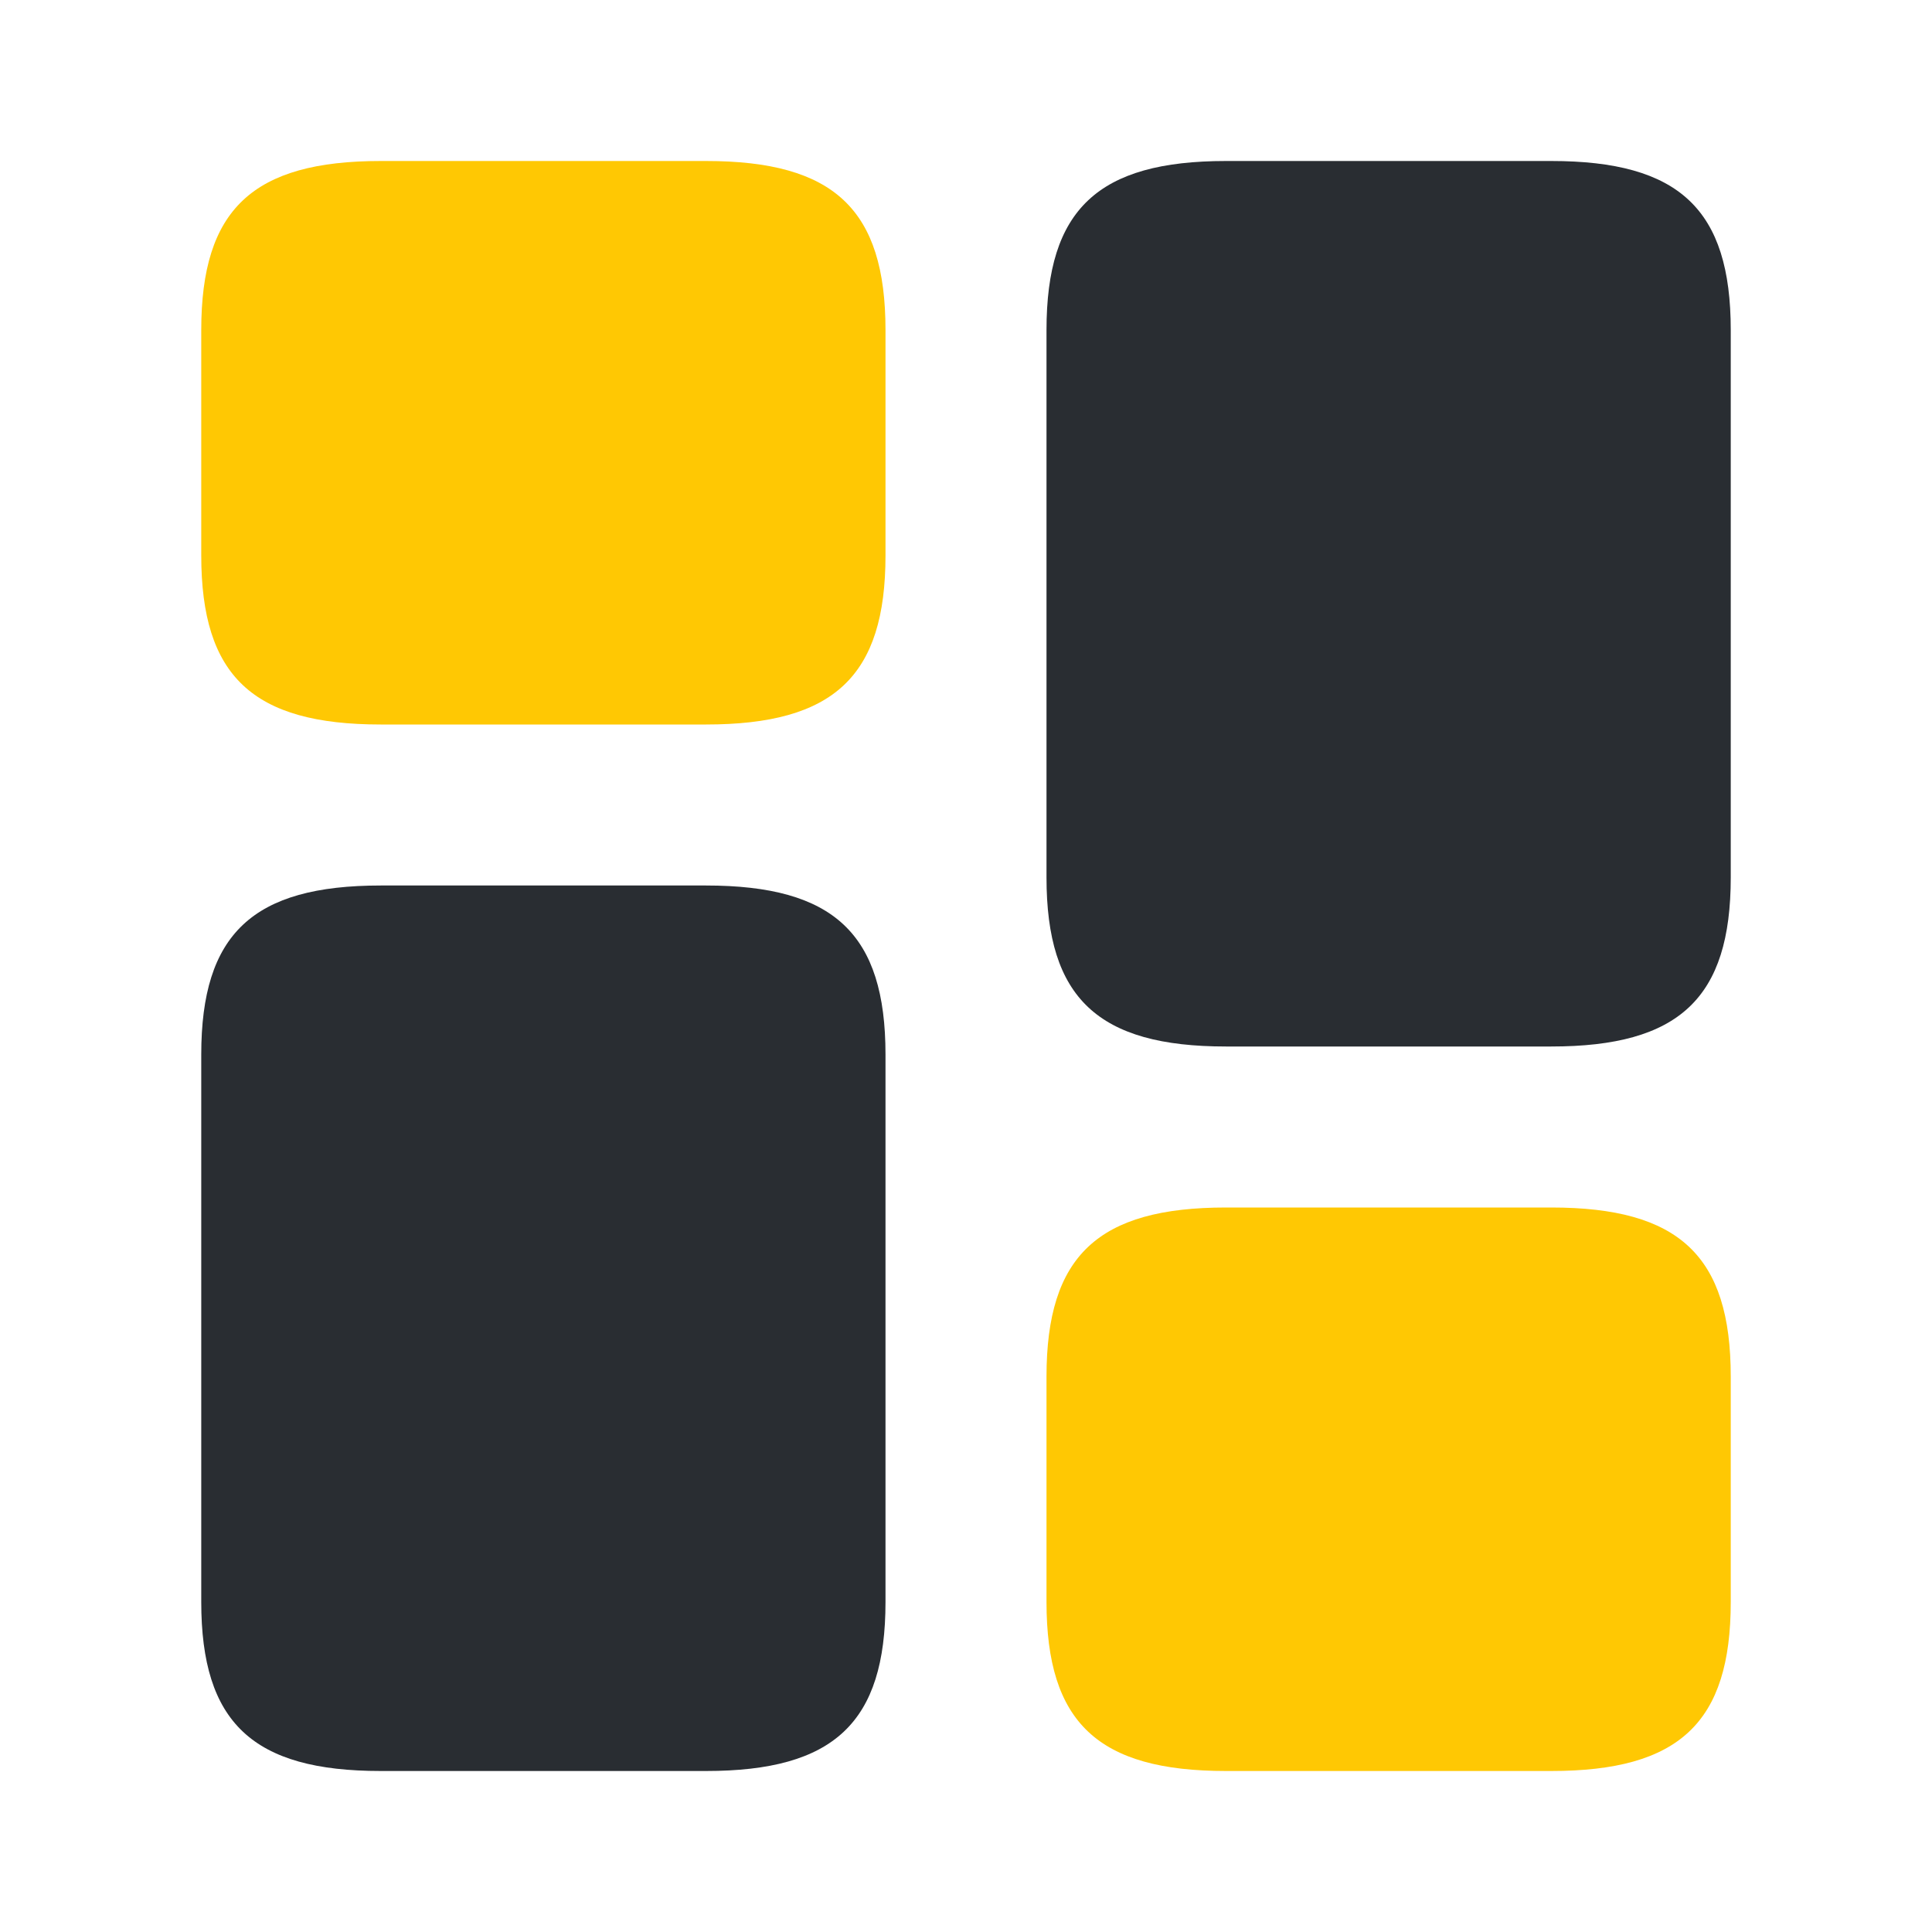 <svg width="120" height="120" viewBox="0 0 120 120" fill="none" xmlns="http://www.w3.org/2000/svg">
<path d="M107.5 54.5V20.5C107.5 13 104.3 10 96.35 10H76.15C68.2 10 65 13 65 20.5V54.5C65 62 68.2 65 76.15 65H96.35C104.3 65 107.5 62 107.5 54.5Z" fill="#292D32"/>
<path d="M55 65.5V99.5C55 107 51.8 110 43.85 110H23.65C15.7 110 12.5 107 12.5 99.5V65.5C12.5 58 15.7 55 23.65 55H43.85C51.8 55 55 58 55 65.5Z" fill="#292D32"/>
<path d="M107.5 99.5V85.5C107.5 78 104.3 75 96.35 75H76.15C68.2 75 65 78 65 85.5V99.5C65 107 68.2 110 76.15 110H96.35C104.3 110 107.5 107 107.5 99.5Z" fill="#FFC803"/>
<path d="M55 34.5V20.5C55 13 51.8 10 43.85 10H23.65C15.7 10 12.5 13 12.5 20.5V34.5C12.5 42 15.7 45 23.65 45H43.85C51.8 45 55 42 55 34.5Z" fill="#FFC803"/>
</svg>
